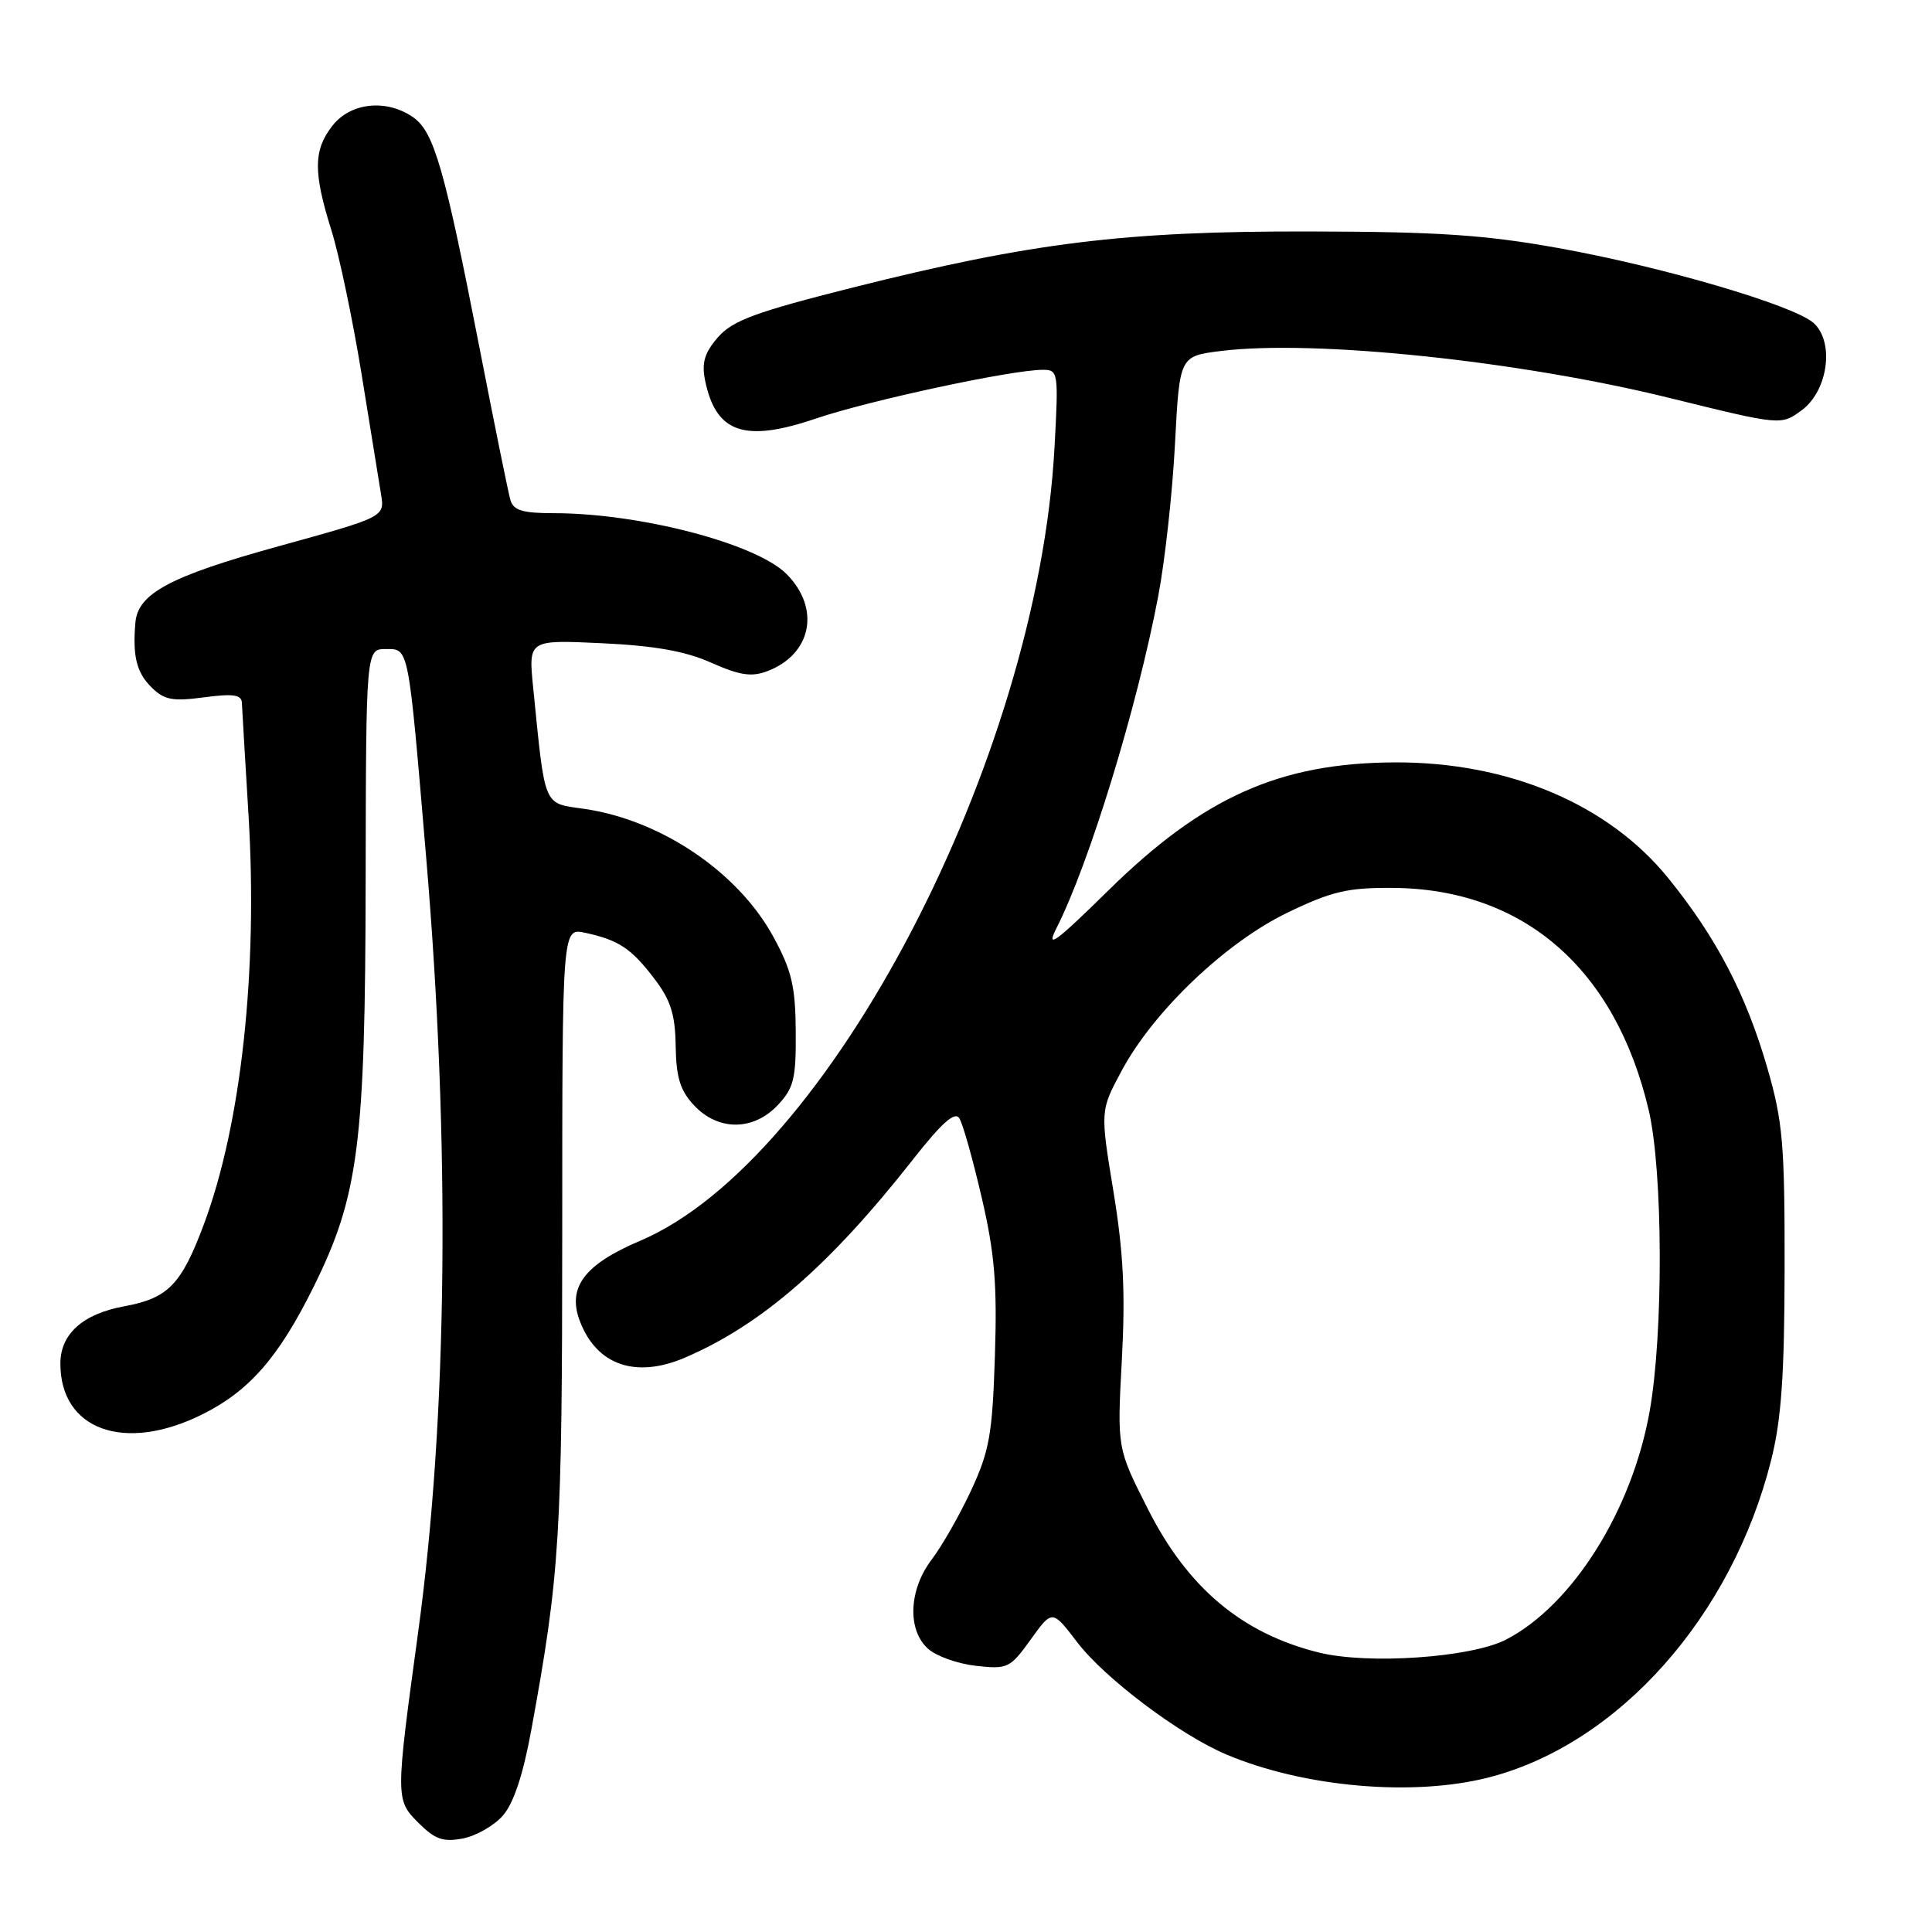 <?xml version="1.0" encoding="UTF-8" standalone="no"?>
<!DOCTYPE svg PUBLIC "-//W3C//DTD SVG 1.1//EN" "http://www.w3.org/Graphics/SVG/1.1/DTD/svg11.dtd" >
<svg xmlns="http://www.w3.org/2000/svg" xmlns:xlink="http://www.w3.org/1999/xlink" version="1.1" viewBox="0 0 256 256">
 <g >
 <path fill="currentColor"
d=" M 66.63 240.58 C 68.04 238.98 69.31 235.18 70.38 229.33 C 74.18 208.61 74.49 203.63 74.50 163.23 C 74.50 122.95 74.50 122.95 77.50 123.59 C 81.96 124.55 83.63 125.65 86.68 129.65 C 88.87 132.51 89.47 134.41 89.53 138.62 C 89.60 142.79 90.13 144.51 91.98 146.48 C 95.18 149.89 99.85 149.86 103.08 146.41 C 105.19 144.16 105.49 142.91 105.44 136.66 C 105.40 130.69 104.90 128.58 102.48 124.14 C 97.80 115.55 87.56 108.63 77.36 107.17 C 71.93 106.39 72.26 107.19 70.65 91.13 C 70.01 84.77 70.01 84.77 79.75 85.23 C 86.75 85.56 90.85 86.29 94.26 87.82 C 98.02 89.49 99.59 89.73 101.68 88.93 C 107.57 86.69 108.76 80.61 104.21 76.05 C 100.18 72.02 84.78 68.00 73.38 68.00 C 69.24 68.00 68.03 67.63 67.63 66.25 C 67.35 65.29 65.50 56.17 63.52 46.00 C 58.91 22.37 57.51 17.47 54.76 15.55 C 51.25 13.09 46.48 13.57 44.07 16.63 C 41.52 19.88 41.49 22.78 43.91 30.51 C 44.95 33.82 46.74 42.37 47.90 49.51 C 49.06 56.66 50.22 63.85 50.49 65.50 C 50.98 68.50 50.98 68.50 36.88 72.39 C 22.55 76.35 18.27 78.63 17.94 82.50 C 17.56 86.93 18.09 89.09 20.03 91.03 C 21.75 92.75 22.83 92.96 27.03 92.40 C 30.89 91.89 32.01 92.05 32.05 93.12 C 32.08 93.88 32.48 100.58 32.93 108.00 C 34.18 128.65 31.96 149.01 27.01 162.24 C 24.02 170.23 22.28 172.02 16.47 173.09 C 10.98 174.09 8.00 176.76 8.00 180.68 C 8.00 189.49 16.51 192.54 26.81 187.41 C 33.05 184.30 36.93 179.85 41.56 170.50 C 47.52 158.46 48.40 151.62 48.45 116.75 C 48.50 86.00 48.50 86.00 51.13 86.00 C 54.20 86.00 54.08 85.39 56.46 113.50 C 59.69 151.55 59.32 187.70 55.40 216.32 C 52.40 238.29 52.40 238.49 55.44 241.53 C 57.63 243.72 58.72 244.11 61.32 243.61 C 63.07 243.28 65.46 241.91 66.63 240.58 Z  M 197.38 235.49 C 214.51 231.03 229.48 214.18 234.68 193.50 C 236.04 188.10 236.45 182.28 236.47 168.00 C 236.49 151.62 236.23 148.59 234.19 141.54 C 231.37 131.79 227.45 124.26 221.08 116.39 C 213.14 106.57 199.93 100.97 184.86 101.02 C 169.59 101.08 159.47 105.59 146.85 118.00 C 139.83 124.90 138.54 125.84 139.98 123.00 C 144.32 114.46 150.68 93.72 153.47 79.00 C 154.36 74.33 155.36 65.26 155.69 58.85 C 156.30 47.19 156.30 47.19 161.77 46.51 C 174.13 44.97 201.29 47.81 221.26 52.74 C 236.01 56.38 236.01 56.38 238.76 54.34 C 242.24 51.75 243.10 45.29 240.30 42.79 C 237.67 40.45 220.32 35.35 206.50 32.87 C 196.78 31.12 190.51 30.70 173.50 30.67 C 149.03 30.62 136.71 32.14 113.00 38.10 C 100.17 41.33 97.10 42.46 95.16 44.66 C 93.38 46.69 92.96 48.04 93.41 50.32 C 94.82 57.37 98.61 58.69 108.11 55.46 C 115.18 53.06 134.07 49.00 138.19 49.00 C 140.22 49.00 140.27 49.34 139.73 59.25 C 137.50 100.61 109.69 153.88 84.82 164.41 C 77.42 167.55 75.13 170.60 76.84 175.07 C 79.07 180.90 84.23 182.69 90.77 179.89 C 100.88 175.55 109.93 167.69 120.94 153.68 C 124.80 148.76 126.53 147.23 127.12 148.18 C 127.58 148.91 128.91 153.63 130.08 158.68 C 131.80 166.07 132.14 170.17 131.83 179.68 C 131.50 190.02 131.11 192.25 128.69 197.46 C 127.17 200.73 124.81 204.87 123.46 206.64 C 120.42 210.63 120.19 215.96 122.96 218.46 C 124.04 219.44 126.90 220.46 129.31 220.73 C 133.51 221.20 133.84 221.05 136.57 217.25 C 139.43 213.27 139.43 213.27 142.73 217.60 C 146.39 222.39 156.32 229.87 162.50 232.48 C 172.82 236.84 187.36 238.10 197.38 235.49 Z  M 174.72 218.96 C 164.54 216.42 157.38 210.40 152.10 199.95 C 148.02 191.90 148.02 191.90 148.65 180.20 C 149.13 171.34 148.86 165.91 147.53 157.83 C 145.78 147.17 145.78 147.17 148.64 141.85 C 152.88 133.96 162.45 124.85 170.62 120.92 C 176.44 118.11 178.57 117.61 184.50 117.65 C 201.85 117.75 214.04 128.32 218.46 147.09 C 220.36 155.15 220.43 176.71 218.58 187.04 C 216.24 200.17 208.35 212.70 199.57 217.25 C 194.94 219.65 181.22 220.59 174.72 218.96 Z "/>
</g>
</svg>